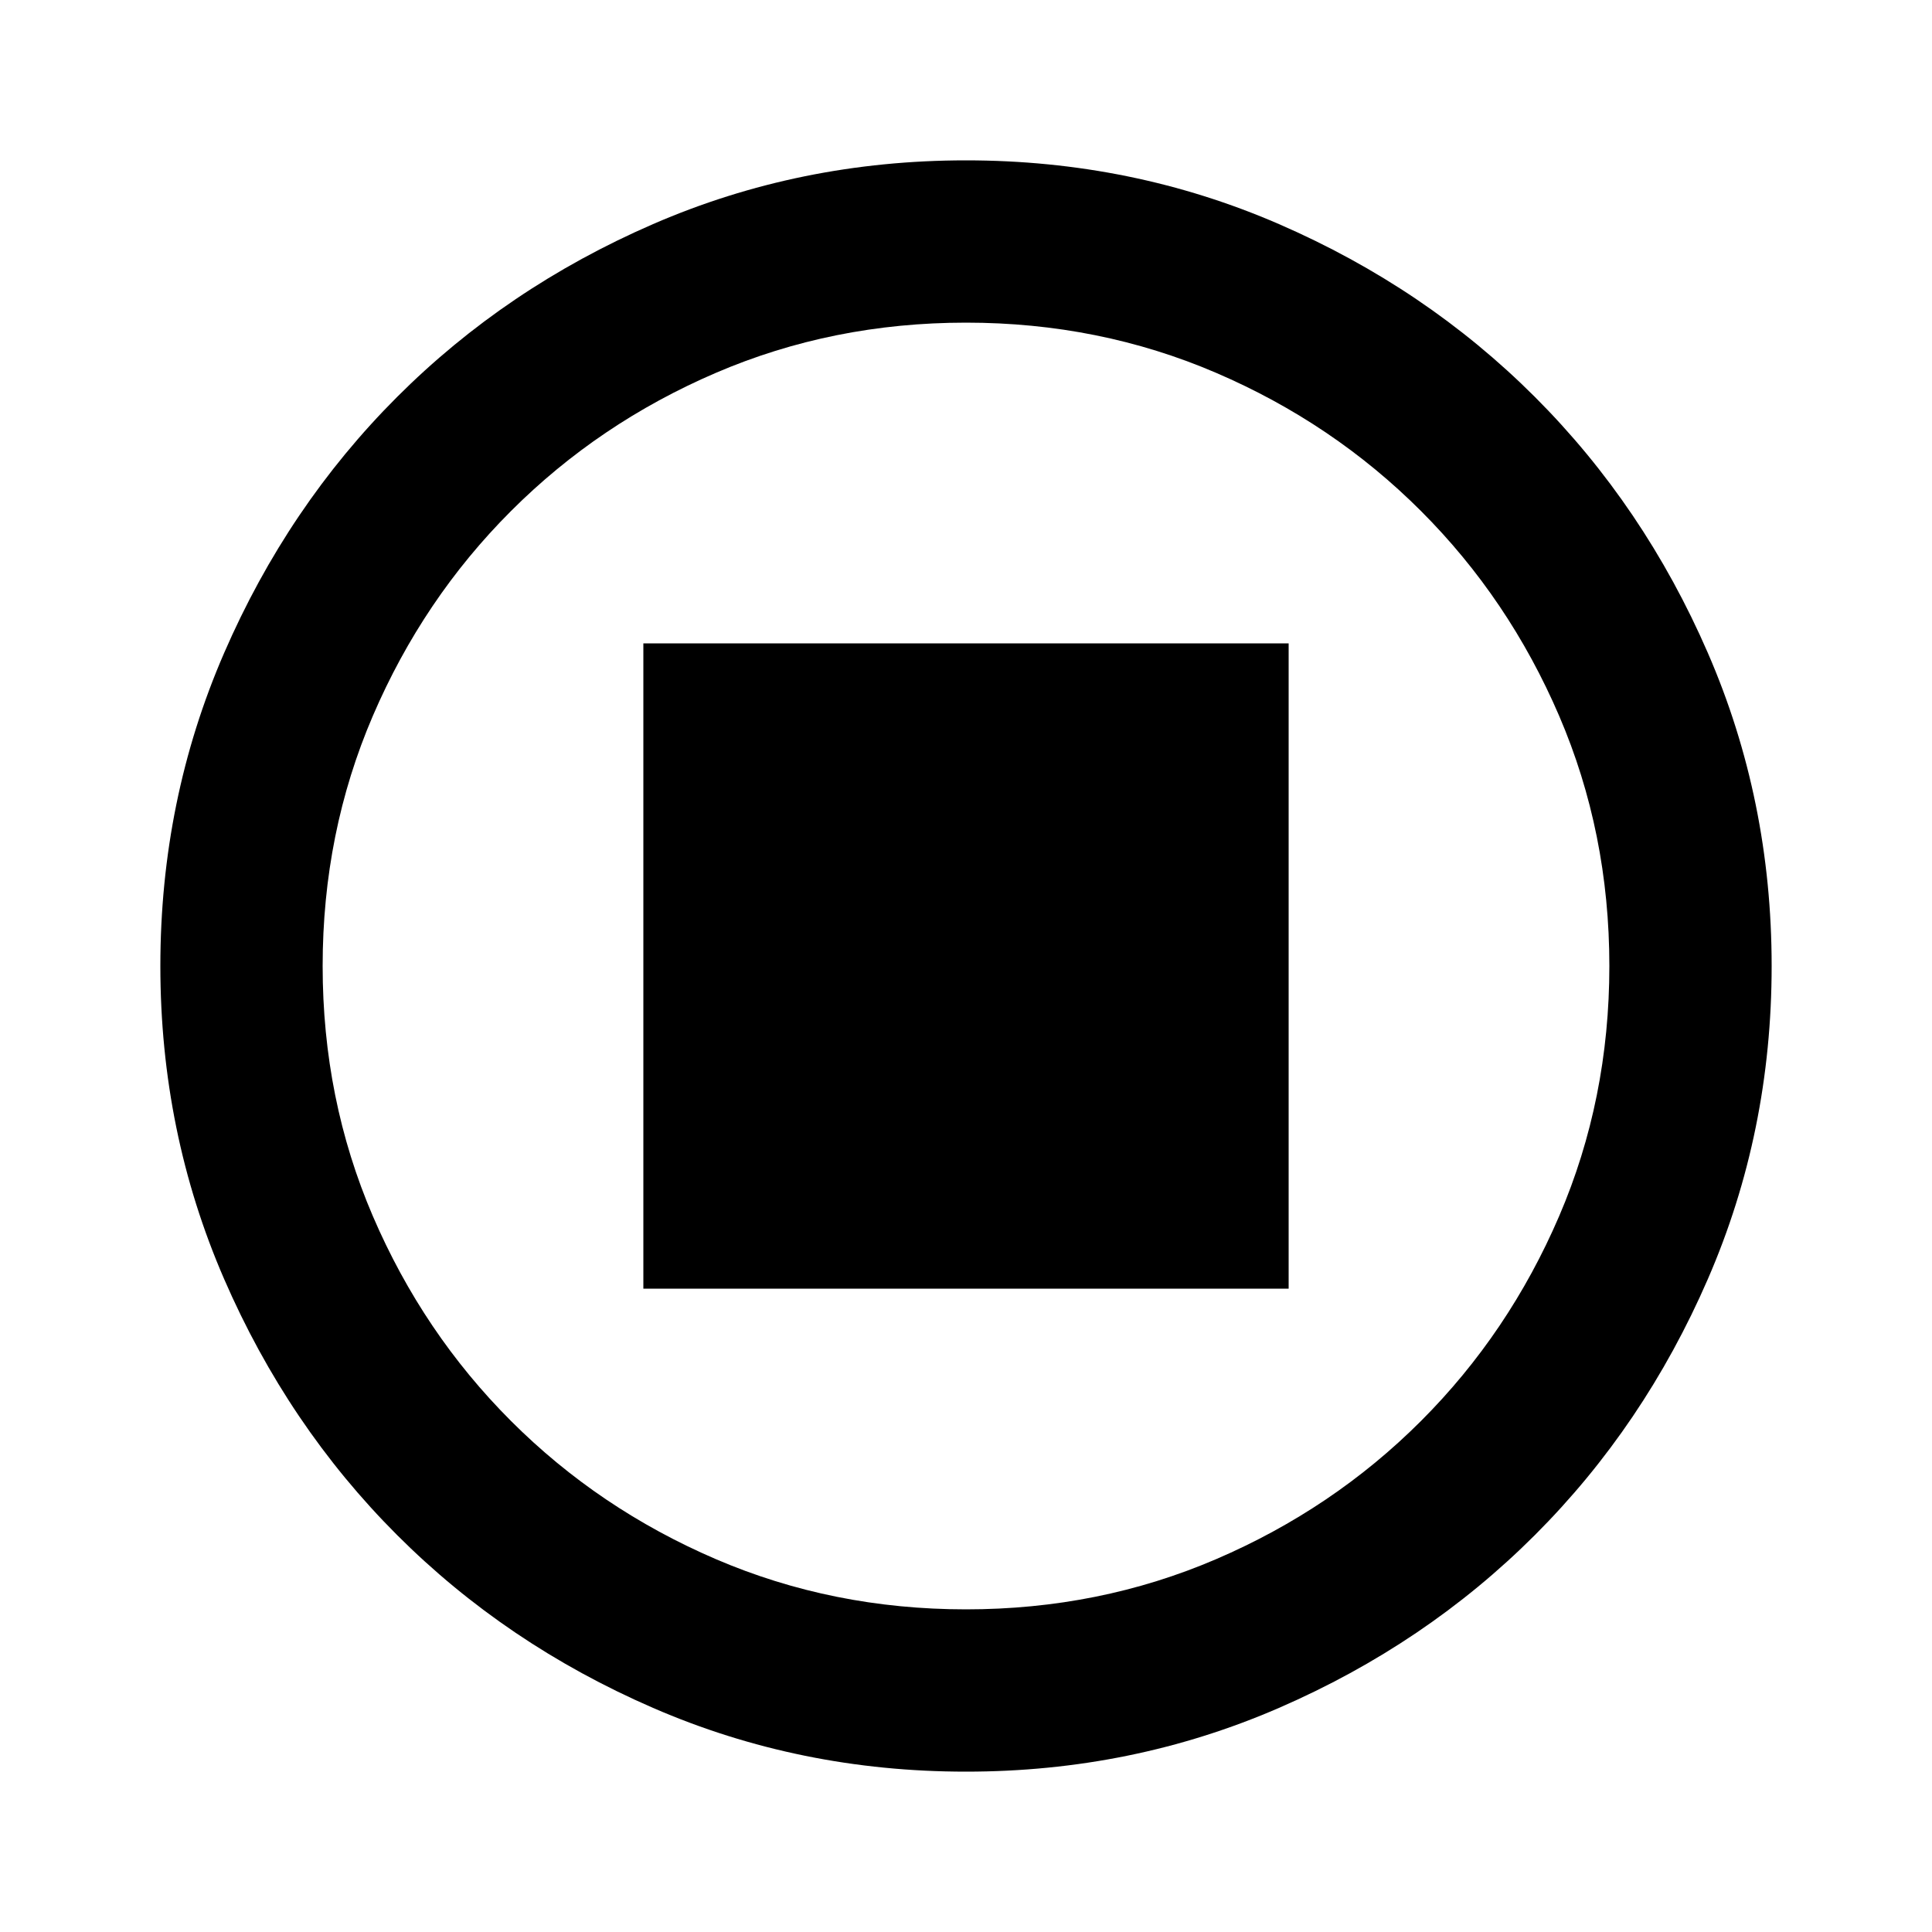 <svg version="1.1" xmlns="http://www.w3.org/2000/svg" width="32" height="32" viewBox="0 0 32 32">
<path d="M16 2.656q2.752 0 5.184 1.056t4.24 2.864 2.864 4.24 1.056 5.184-1.056 5.184-2.864 4.24-4.24 2.864-5.184 1.056-5.184-1.056-4.24-2.864-2.864-4.24-1.056-5.184 1.056-5.184 2.864-4.24 4.24-2.864 5.184-1.056zM16 26.656q2.208 0 4.144-0.832t3.392-2.288 2.288-3.392 0.832-4.144-0.832-4.144-2.288-3.392-3.392-2.288-4.144-0.832-4.144 0.832-3.392 2.288-2.288 3.392-0.832 4.144 0.832 4.144 2.288 3.392 3.392 2.288 4.144 0.832zM21.344 10.656h-10.688v10.688h10.688v-10.688z"></path>
</svg>
